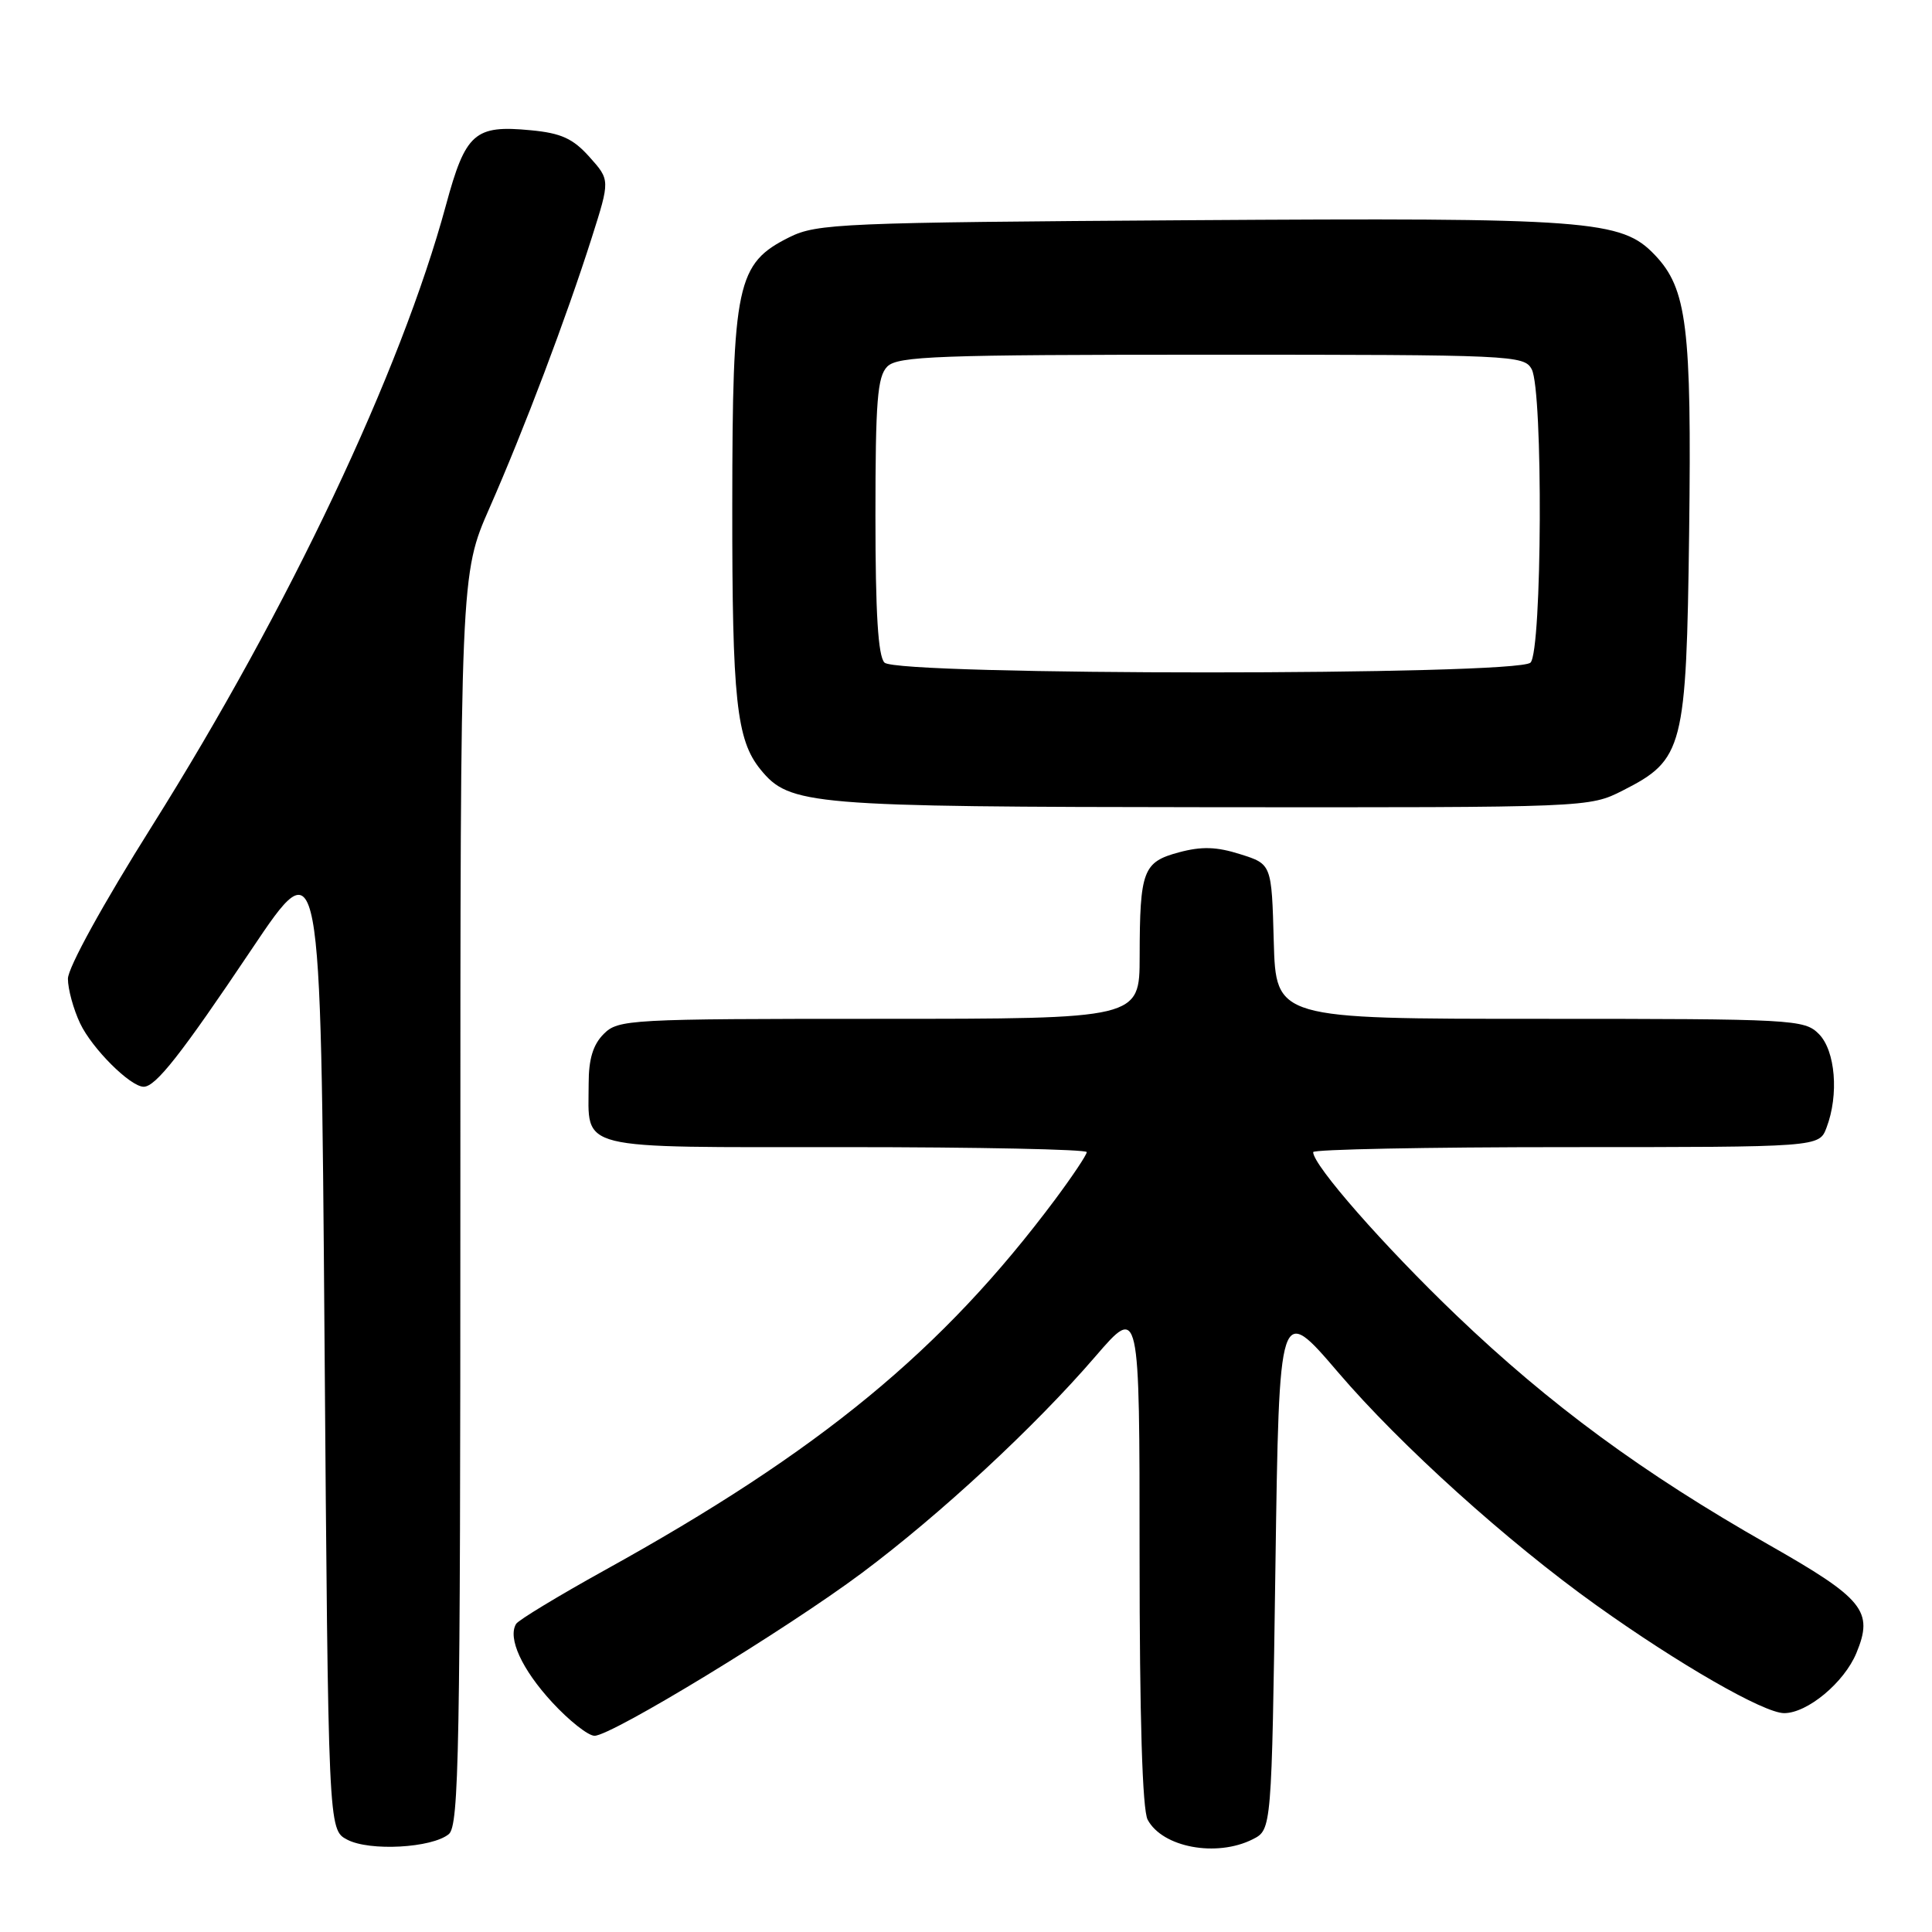 <?xml version="1.0" encoding="UTF-8" standalone="no"?>
<!DOCTYPE svg PUBLIC "-//W3C//DTD SVG 1.1//EN" "http://www.w3.org/Graphics/SVG/1.1/DTD/svg11.dtd" >
<svg xmlns="http://www.w3.org/2000/svg" xmlns:xlink="http://www.w3.org/1999/xlink" version="1.1" viewBox="0 0 256 256">
 <g >
 <path fill="currentColor"
d=" M 59.47 243.03 C 60.82 241.90 61.00 232.13 61.00 158.92 C 61.00 76.09 61.00 76.09 64.87 67.29 C 69.46 56.85 75.04 42.09 78.41 31.50 C 80.84 23.85 80.84 23.85 78.11 20.80 C 75.93 18.36 74.36 17.64 70.34 17.26 C 62.89 16.54 61.69 17.60 59.09 27.19 C 53.11 49.24 38.26 80.61 20.17 109.41 C 13.65 119.78 9.00 128.23 9.00 129.69 C 9.00 131.07 9.73 133.73 10.62 135.61 C 12.20 138.94 17.27 144.00 19.04 144.00 C 20.63 144.00 24.01 139.70 33.32 125.82 C 42.50 112.14 42.50 112.14 43.00 177.29 C 43.50 242.44 43.50 242.44 46.00 243.76 C 48.96 245.33 57.24 244.87 59.47 243.03 Z  M 166.00 243.71 C 168.50 242.44 168.50 242.44 169.00 207.57 C 169.50 172.71 169.50 172.71 177.34 181.88 C 185.59 191.52 199.73 204.28 211.50 212.69 C 222.44 220.51 233.73 227.00 236.41 227.00 C 239.49 227.00 244.36 222.95 245.98 219.04 C 248.29 213.47 246.97 211.85 234.27 204.63 C 217.72 195.22 205.36 186.14 192.97 174.28 C 183.38 165.10 174.00 154.41 174.00 152.66 C 174.00 152.30 189.09 152.00 207.52 152.00 C 241.05 152.00 241.05 152.00 242.02 149.43 C 243.69 145.06 243.20 139.20 241.00 137.00 C 239.08 135.08 237.67 135.00 204.03 135.00 C 169.07 135.00 169.07 135.00 168.78 124.75 C 168.50 114.50 168.50 114.50 164.35 113.19 C 161.20 112.19 159.23 112.13 156.21 112.94 C 151.45 114.22 151.03 115.34 151.01 126.75 C 151.00 135.00 151.00 135.00 116.50 135.00 C 83.33 135.00 81.92 135.08 80.00 137.00 C 78.58 138.42 78.00 140.33 78.00 143.57 C 78.00 152.55 75.79 152.00 112.04 152.00 C 129.62 152.00 144.00 152.30 144.00 152.66 C 144.00 153.02 142.12 155.83 139.83 158.91 C 124.91 178.90 108.66 192.28 80.09 208.08 C 73.98 211.47 68.71 214.66 68.39 215.17 C 67.24 217.04 69.15 221.21 73.16 225.56 C 75.41 228.00 77.94 230.00 78.78 230.00 C 81.04 230.00 104.21 215.89 114.20 208.43 C 124.58 200.68 137.13 189.05 145.16 179.72 C 151.00 172.95 151.00 172.95 151.00 206.04 C 151.00 227.54 151.37 239.83 152.07 241.12 C 154.03 244.80 161.21 246.13 166.00 243.71 Z  M 215.02 104.75 C 223.08 100.66 223.45 99.22 223.82 70.54 C 224.16 43.31 223.54 38.26 219.28 33.79 C 214.86 29.14 210.74 28.83 157.50 29.18 C 111.52 29.48 108.26 29.62 104.62 31.42 C 97.61 34.91 97.05 37.54 97.03 67.00 C 97.01 92.73 97.58 98.04 100.77 101.96 C 104.64 106.70 107.12 106.91 160.54 106.96 C 210.49 107.00 210.58 107.00 215.02 104.75 Z  M 117.20 87.80 C 116.35 86.95 116.00 81.22 116.00 68.37 C 116.00 53.13 116.26 49.89 117.57 48.57 C 118.95 47.19 124.24 47.00 160.54 47.00 C 200.44 47.00 201.97 47.07 202.96 48.93 C 204.48 51.77 204.34 86.26 202.80 87.80 C 201.07 89.53 118.93 89.53 117.20 87.80 Z "/>
</g>
</svg>